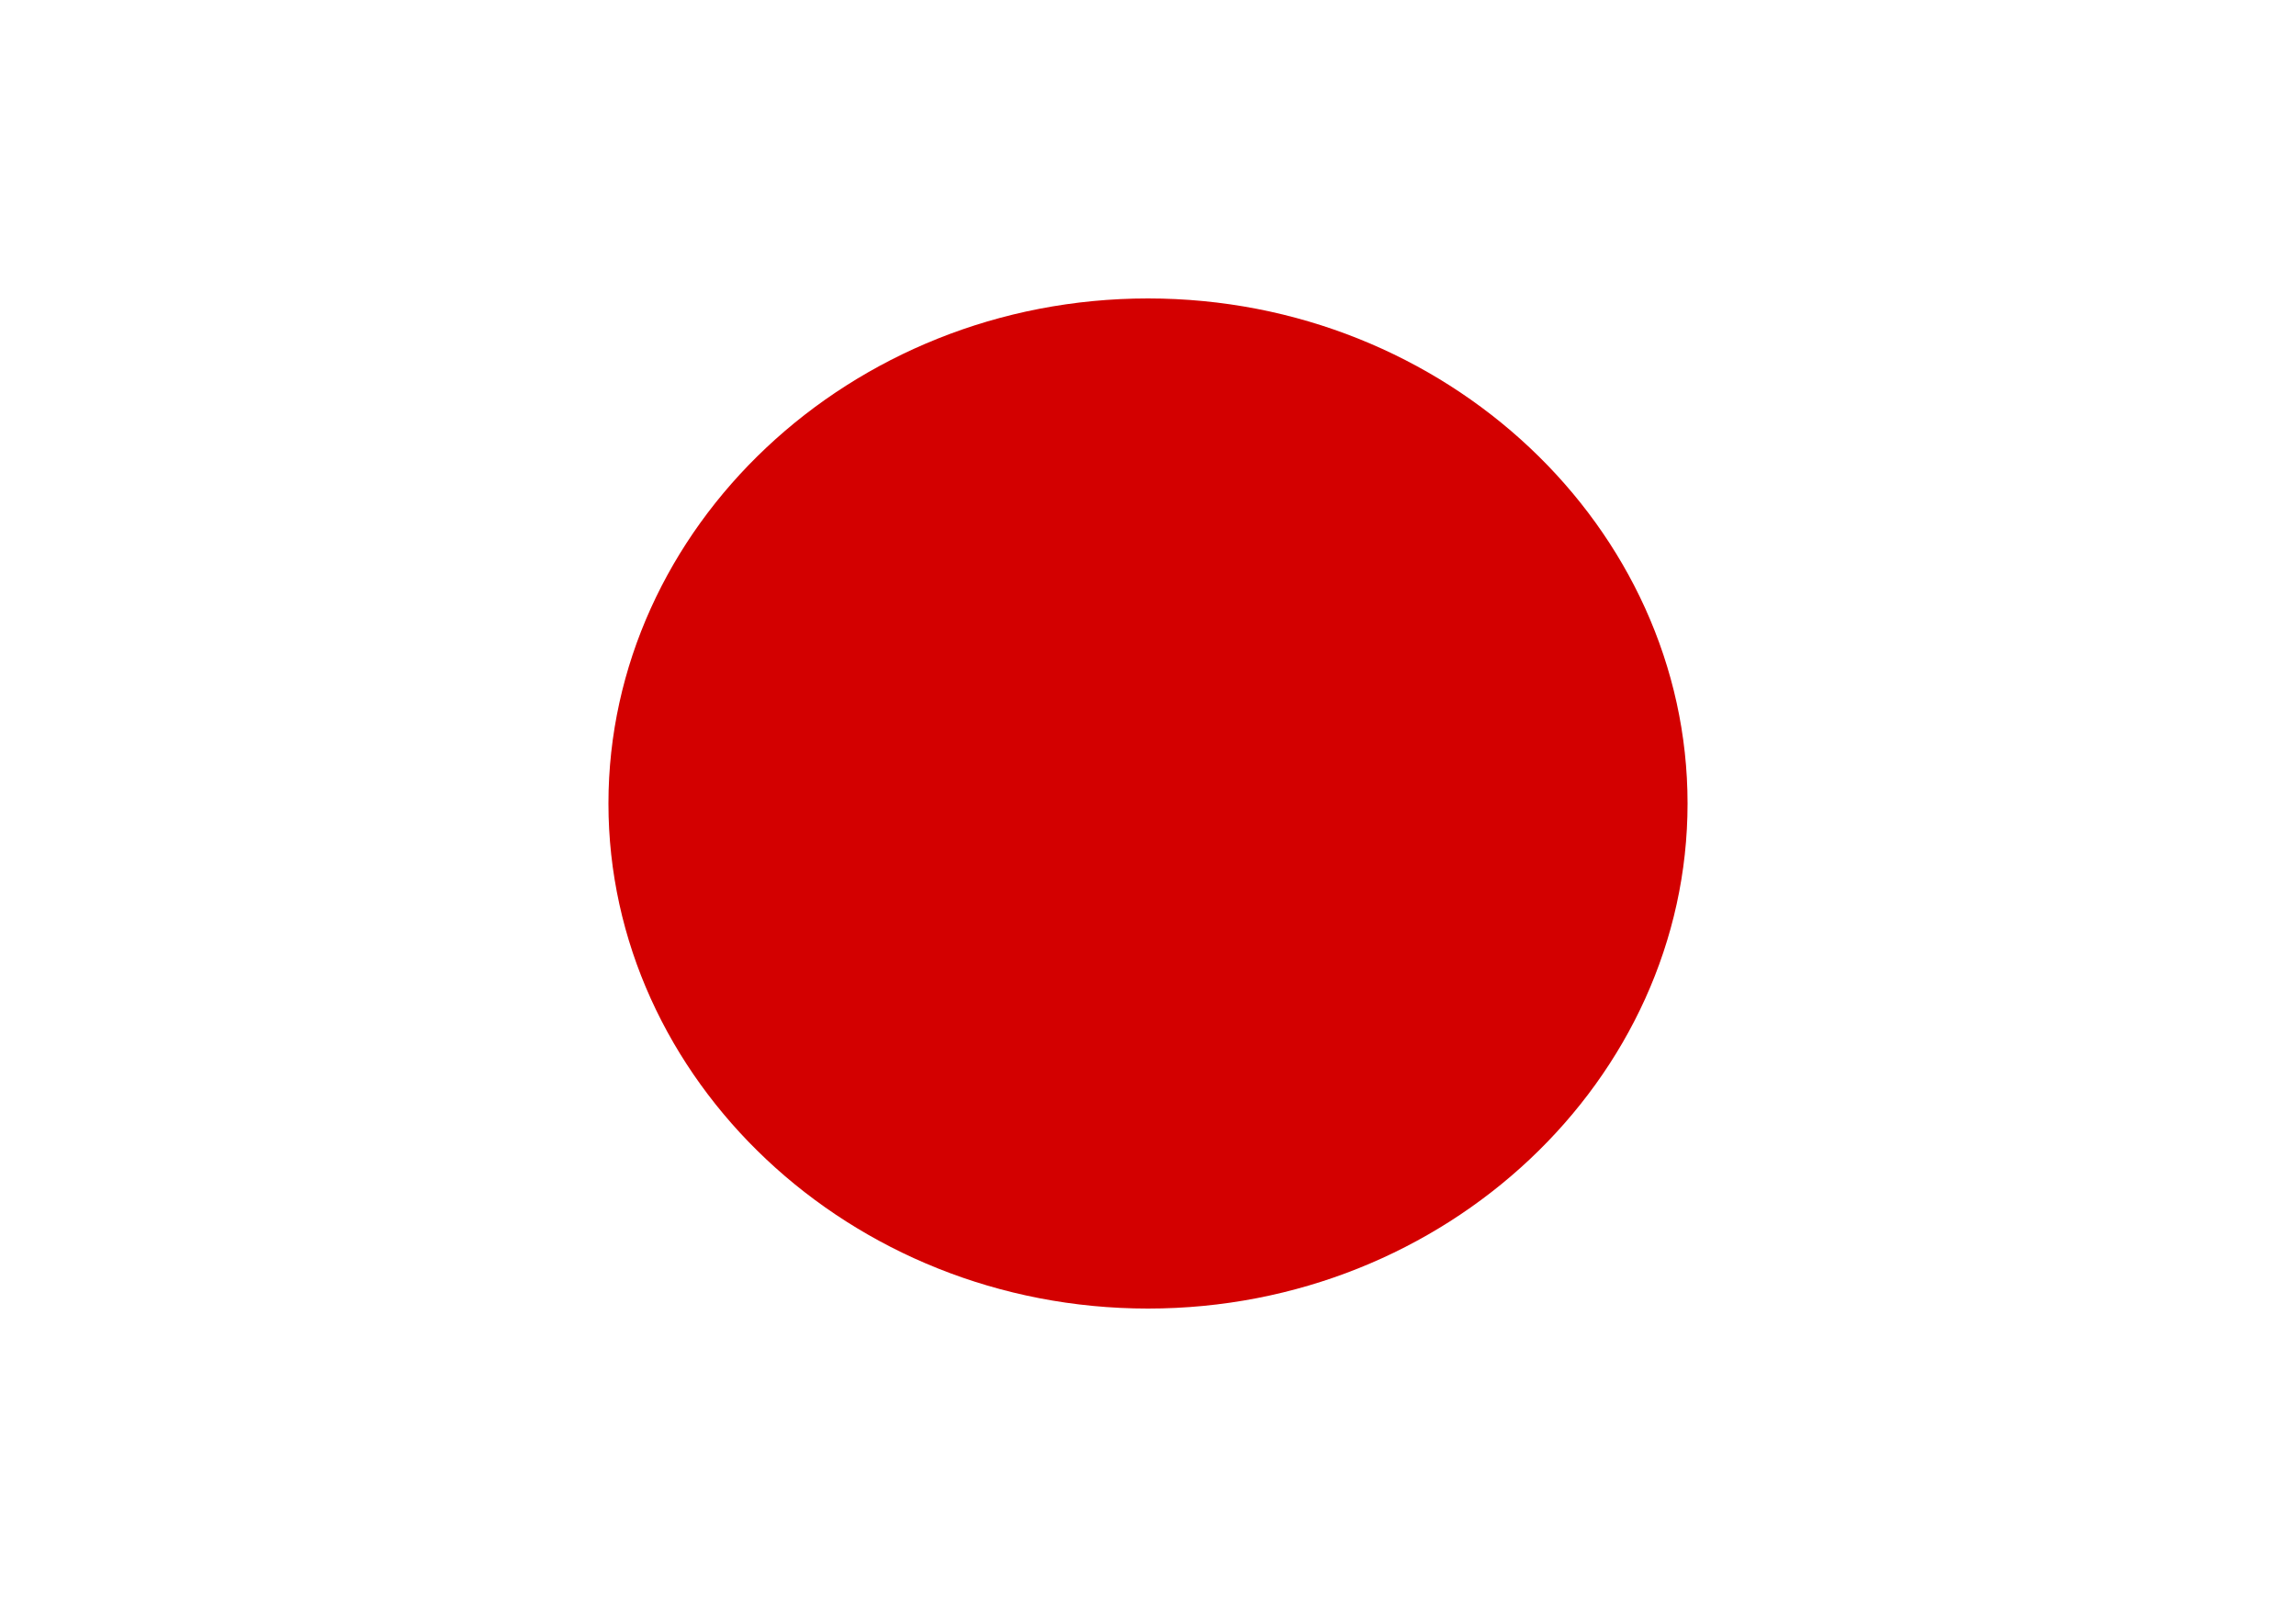 <svg xmlns='http://www.w3.org/2000/svg' width='20' height='14'><path fill='#fff' d='M0 0h20v14H0z'/><path d='M14.7 7c0 2.4-2.1 4.4-4.7 4.4S5.3 9.4 5.3 7 7.4 2.6 10 2.6s4.7 2 4.7 4.4zm0 0' fill-rule='evenodd' fill='#d30000'/></svg>